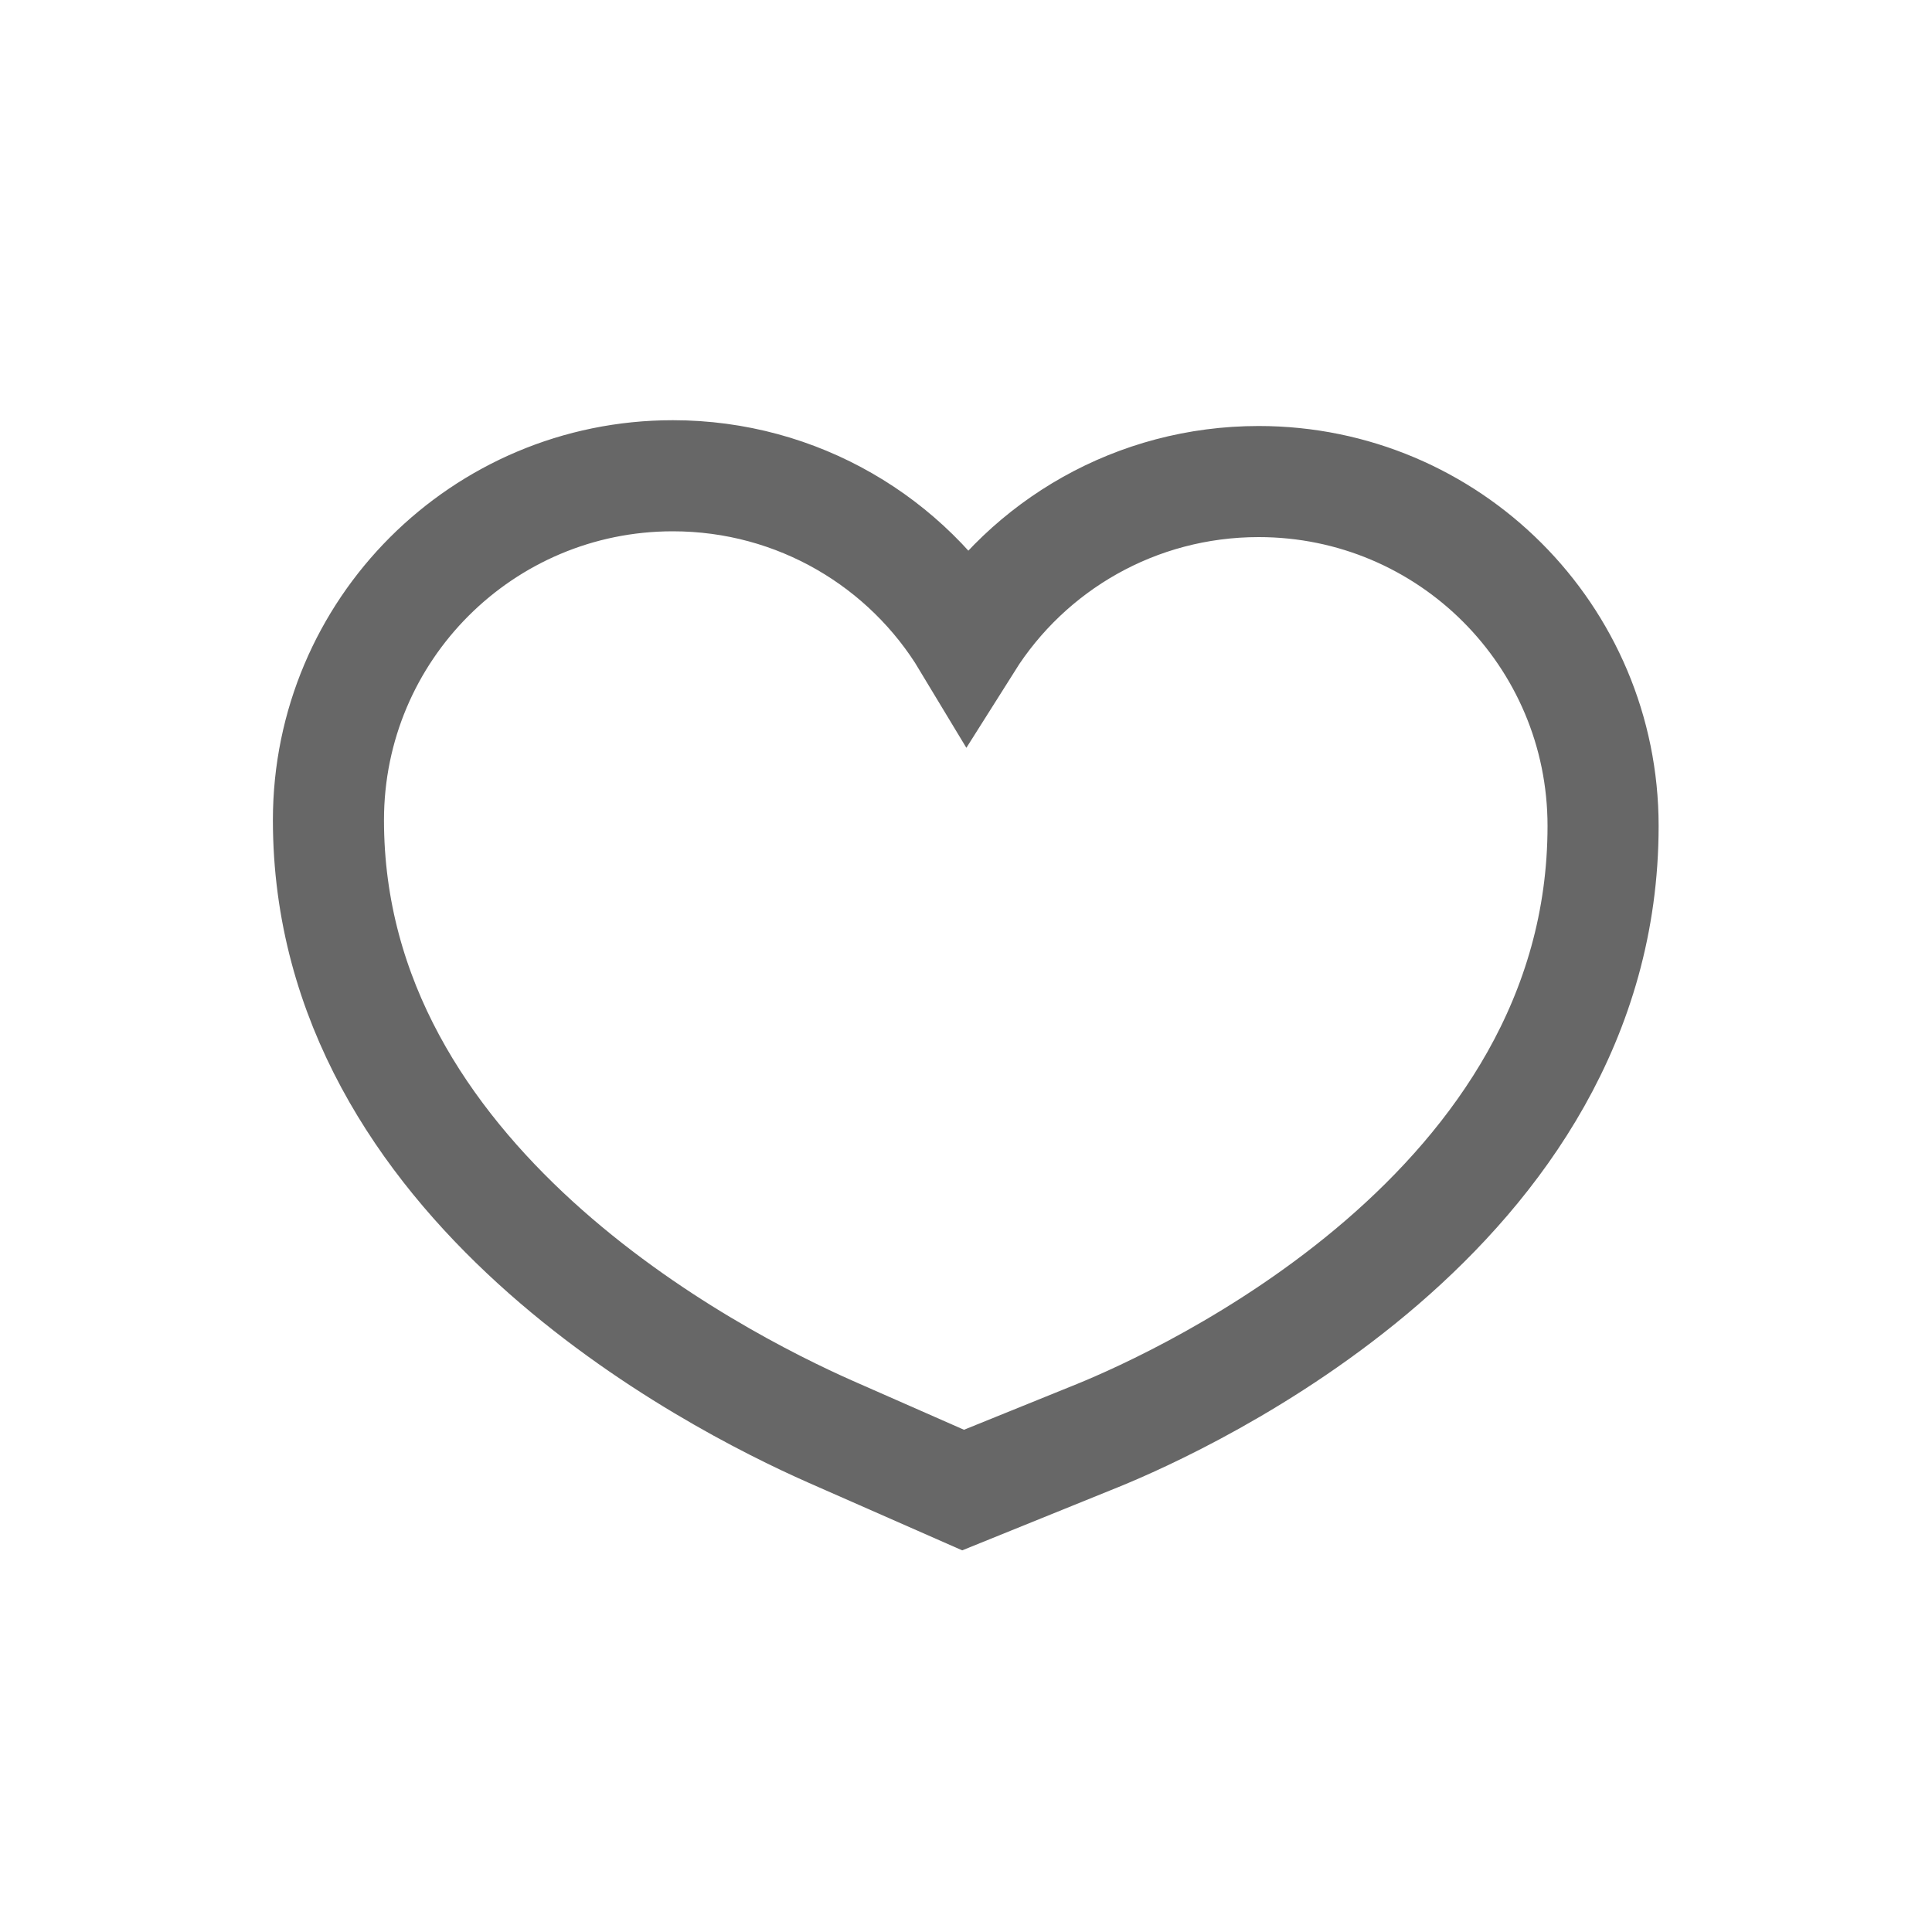 <?xml version="1.0" encoding="utf-8"?>
<!-- Generator: Adobe Illustrator 22.0.0, SVG Export Plug-In . SVG Version: 6.00 Build 0)  -->
<svg version="1.1" id="Capa_1" xmlns="http://www.w3.org/2000/svg" xmlns:xlink="http://www.w3.org/1999/xlink" x="0px" y="0px"
	 viewBox="0 0 400 400" style="enable-background:new 0 0 400 400;" xml:space="preserve">
<style type="text/css">
	.st0{fill:none;stroke:#676767;stroke-width:23;stroke-miterlimit:10;}
	.st1{fill:none;stroke:#676767;stroke-width:23;stroke-linecap:round;stroke-miterlimit:10;}
	.st2{fill:#FFFFFF;}
	.st3{fill:none;stroke:#676767;stroke-width:23;stroke-linejoin:round;stroke-miterlimit:10;}
	.st4{fill:#676767;}
	.st5{fill:none;stroke:#676767;stroke-width:23;stroke-linecap:round;stroke-linejoin:round;stroke-miterlimit:10;}
</style>
<g>
	<path class="st0" d="M199.4,308.5l-27.5-12.1C147.5,285.6,68,244.9,68,169.8c0-39.4,31.9-71.3,71.3-71.3c25.9,0,48.6,13.8,61,34.4
		c12.6-20,34.9-33.2,60.3-33.2c39.4,0,71.3,31.9,71.3,71.3c0,79.8-87.2,119.1-104.6,126.2L199.4,308.5z"/>
</g>
</svg>
